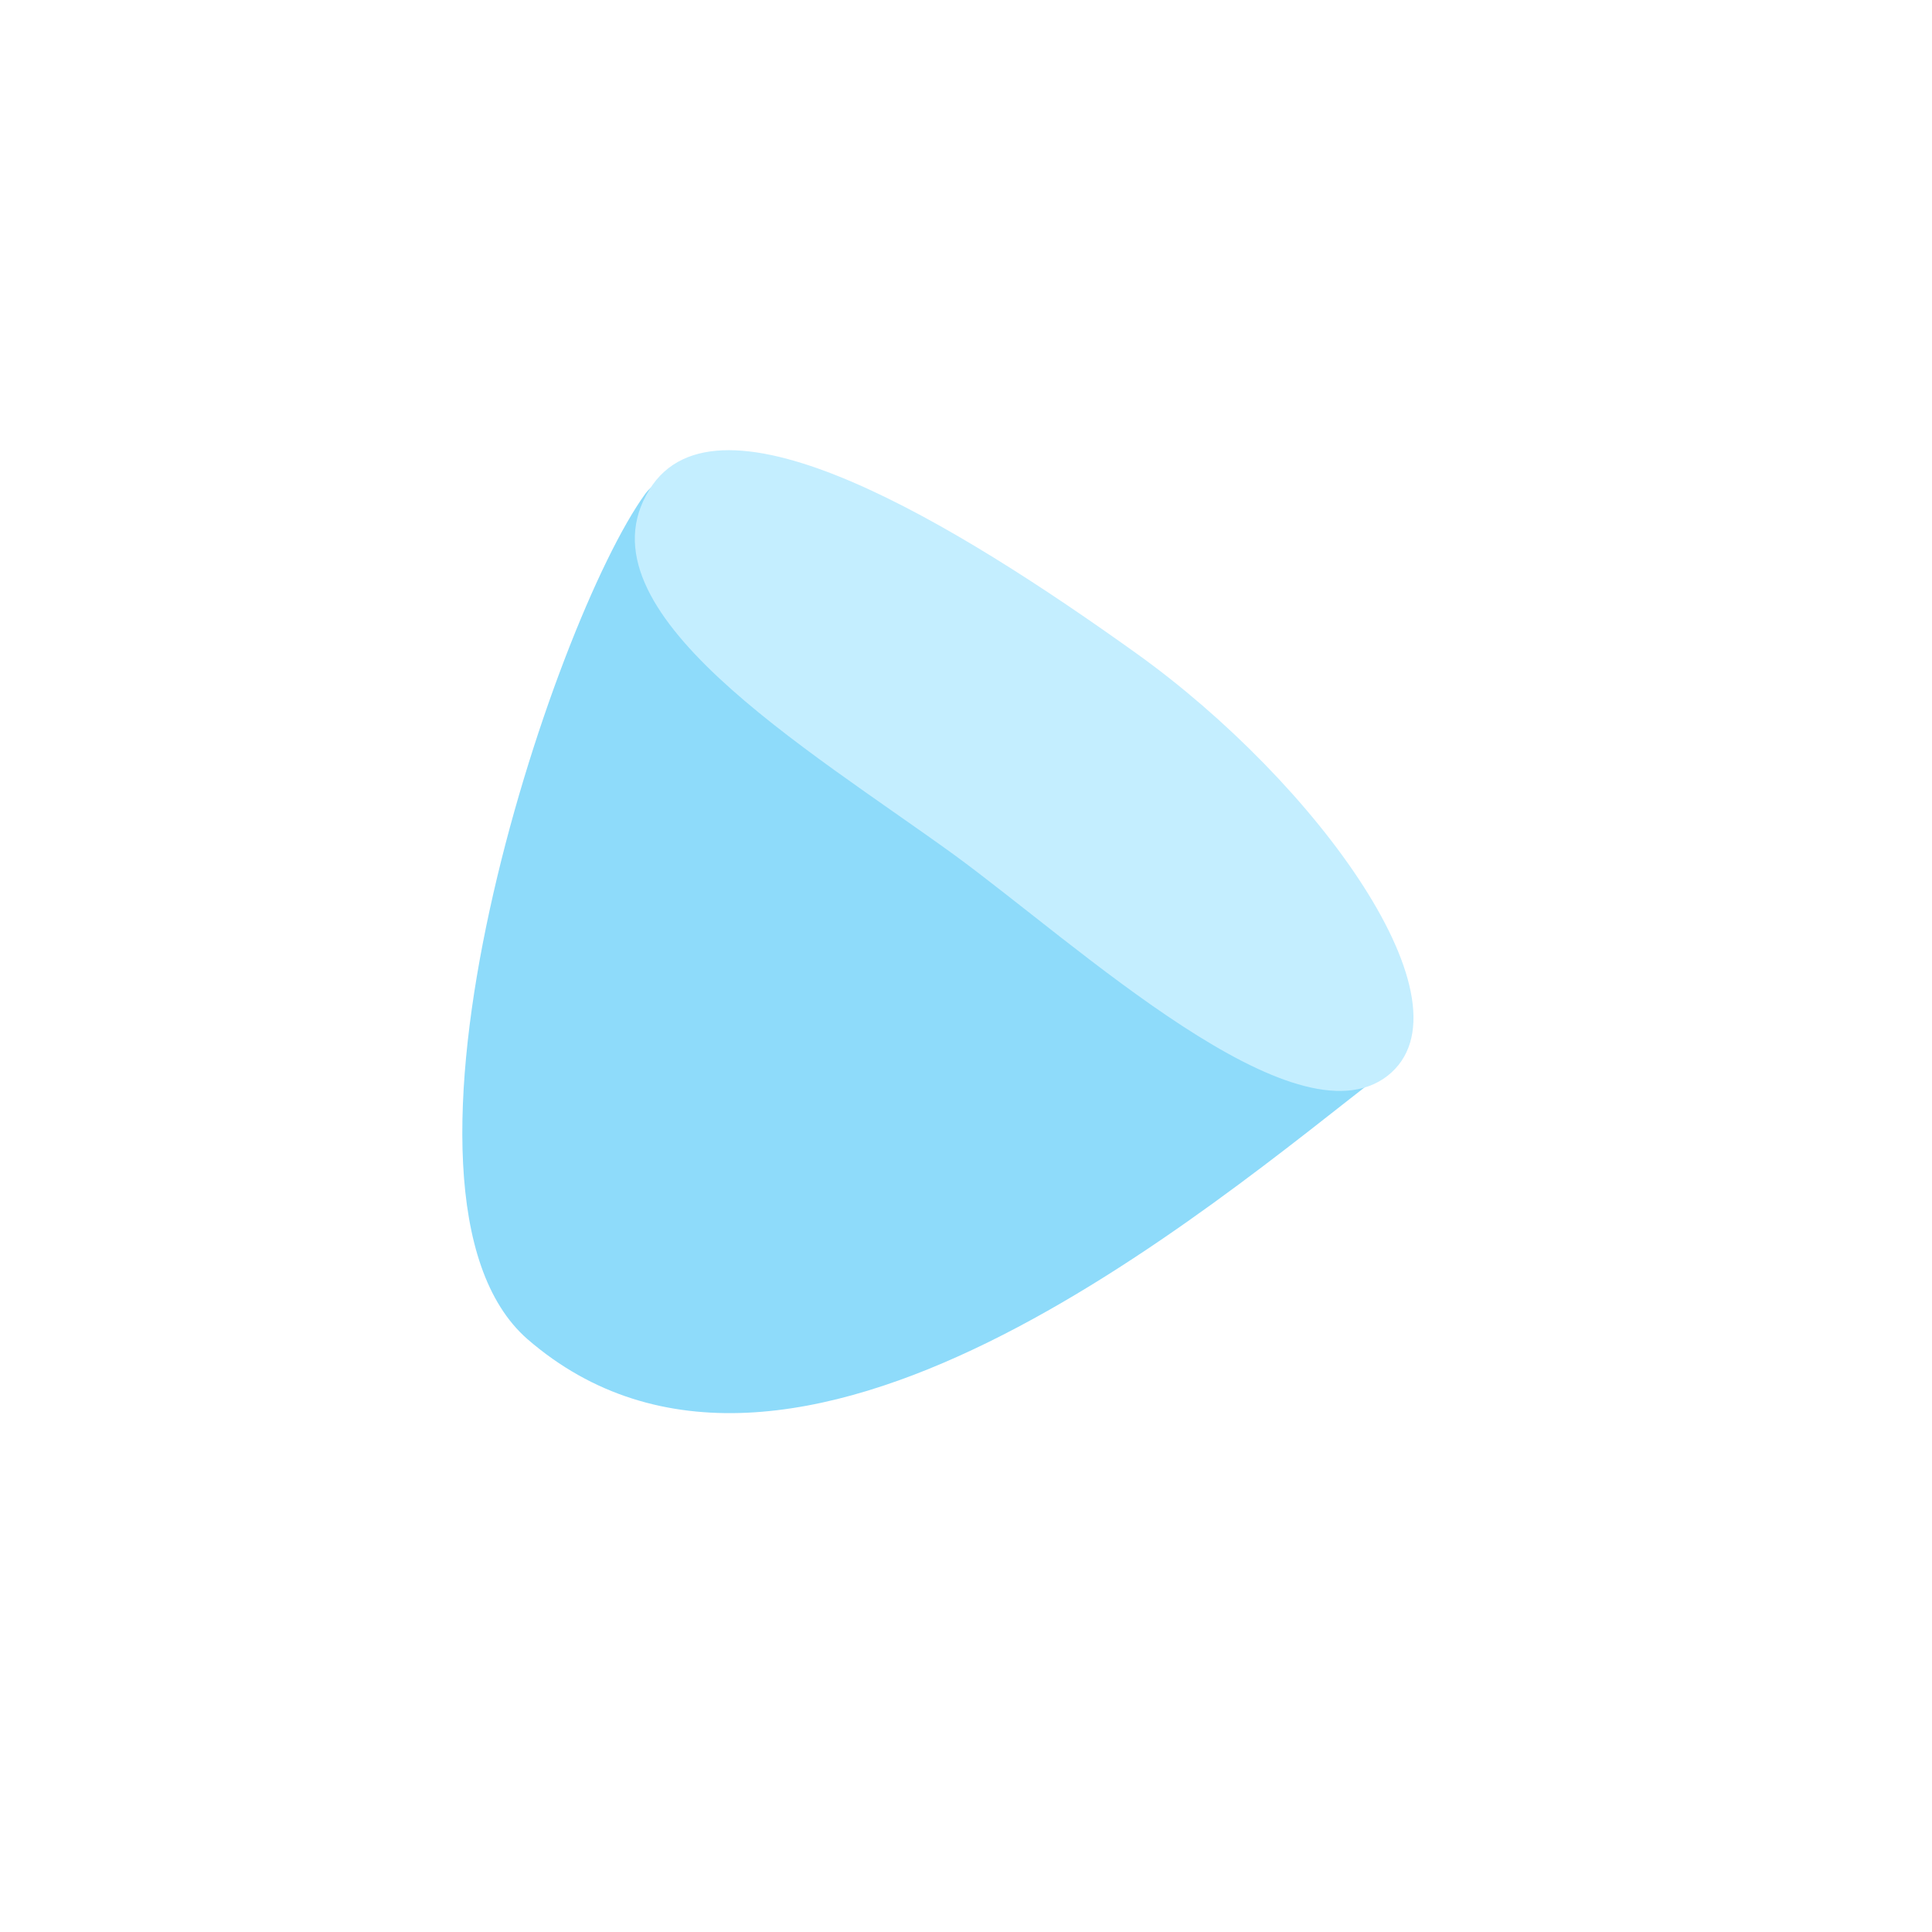<?xml version="1.0" encoding="utf-8"?>
<!-- Generator: Adobe Illustrator 23.0.3, SVG Export Plug-In . SVG Version: 6.00 Build 0)  -->
<svg version="1.1" id="Layer_1" xmlns="http://www.w3.org/2000/svg" xmlns:xlink="http://www.w3.org/1999/xlink" x="0px" y="0px"
	 viewBox="0 0 144 144" style="enable-background:new 0 0 144 144;" xml:space="preserve">
<style type="text/css">
	.st0{enable-background:new    ;}
	.st1{fill:#8EDBFA;}
	.st2{fill:#C4EEFF;}
</style>
<g class="st0">
	<path class="st1" d="M48.1,36.8c-6.9,9.5-21.1,52.2-8.8,63c19.6,17,50.7-9.7,64-20C116.6,69.5,55,27.3,48.1,36.8z"/>
</g>
<g class="st0">
	<path class="st2" d="M84.7,48.7c-13.4-9.6-31.2-20.5-36.3-12.2c-5.6,9,11.8,19.3,22.7,27.2c9.3,6.8,25.4,21.8,32.3,16.5
		C110.2,74.9,98.1,58.3,84.7,48.7z"/>
</g>
</svg>
